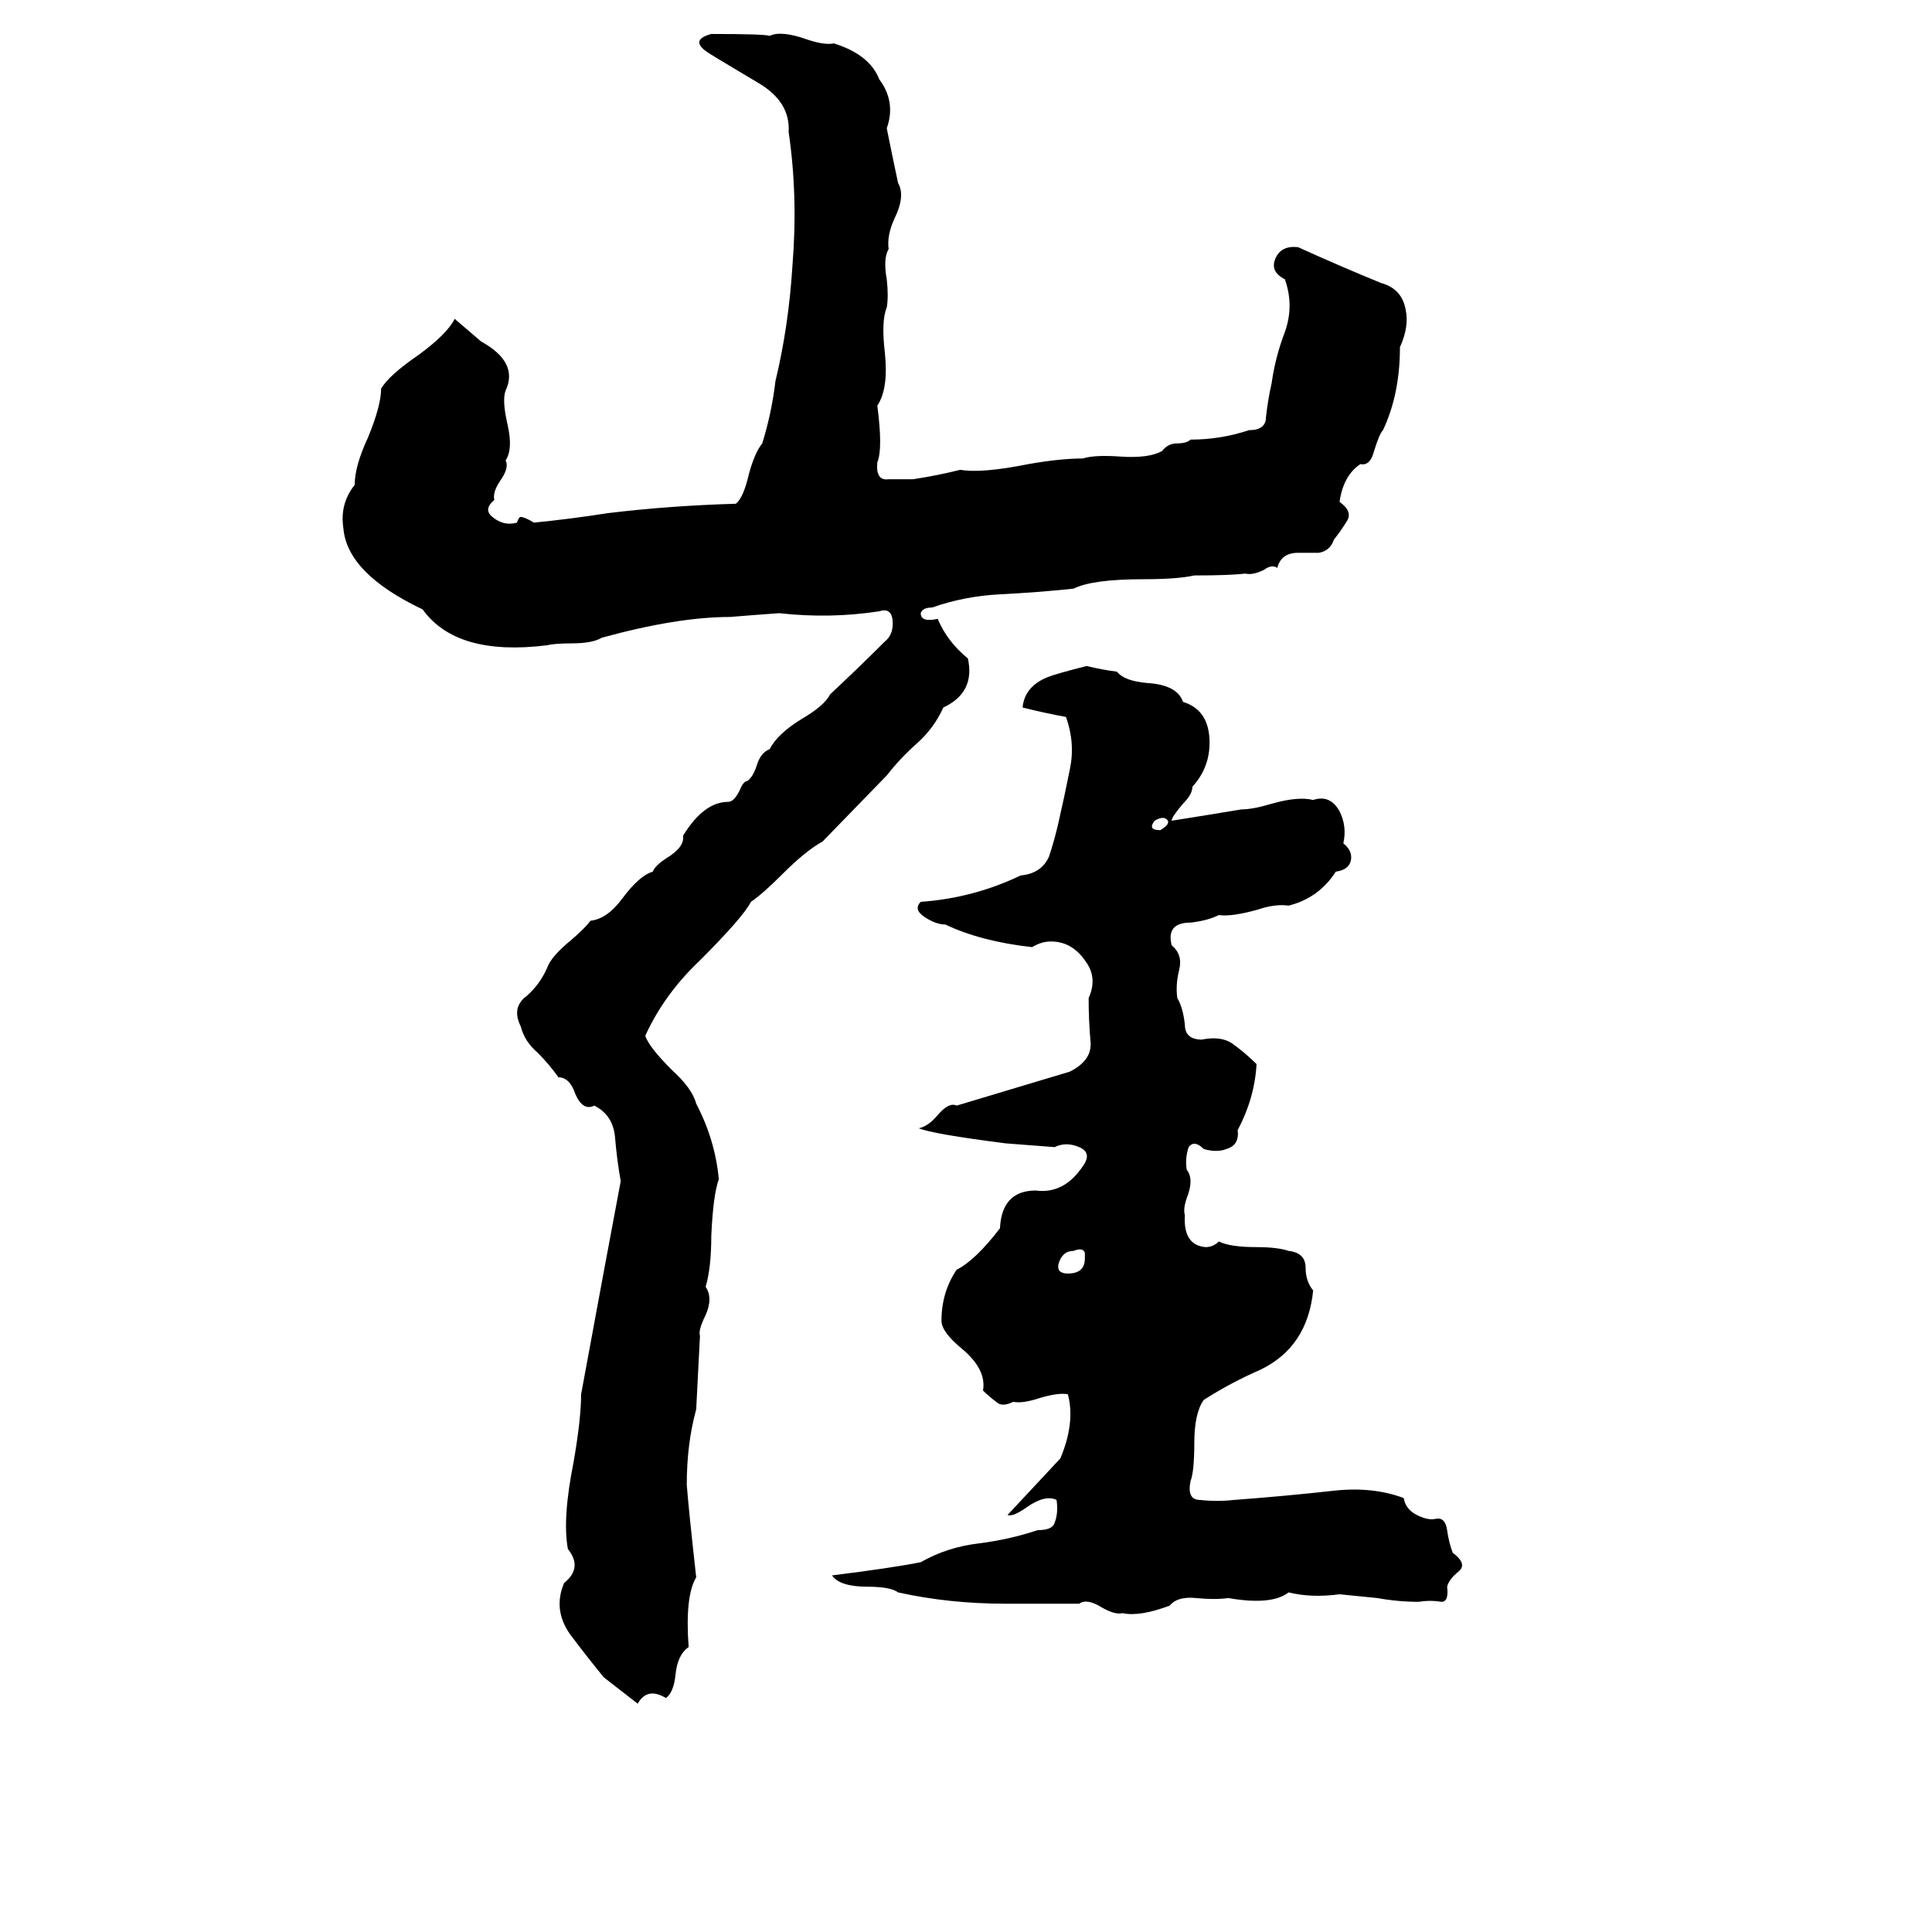 <svg xmlns="http://www.w3.org/2000/svg" viewBox="0 -800 1024 1024">
	<path fill="#000000" d="M377 -782Q405 -782 408 -781Q414 -784 428 -779Q437 -776 442 -777Q461 -771 466 -758Q475 -746 470 -732Q473 -717 476 -703Q480 -696 474 -684Q470 -675 471 -668Q468 -663 470 -652Q471 -643 470 -637Q467 -630 469 -613Q471 -594 465 -585Q468 -562 465 -555Q464 -545 471 -546Q477 -546 484 -546Q497 -548 509 -551Q520 -549 545 -554Q562 -557 574 -557Q580 -559 594 -558Q609 -557 616 -561Q619 -565 624 -565Q629 -565 631 -567Q647 -567 662 -572Q671 -572 671 -579Q672 -588 674 -597Q676 -611 681 -624Q686 -638 681 -652Q673 -656 676 -663Q679 -670 688 -669Q710 -659 732 -650Q743 -647 745 -636Q747 -627 742 -616Q742 -591 733 -572Q731 -570 728 -560Q726 -553 721 -554Q712 -548 710 -534Q717 -529 714 -524Q711 -519 707 -514Q705 -508 699 -507Q694 -507 688 -507Q679 -507 677 -499Q674 -501 670 -498Q664 -495 660 -496Q652 -495 633 -495Q624 -493 606 -493Q579 -493 569 -488Q550 -486 530 -485Q511 -484 494 -478Q489 -478 488 -475Q488 -470 497 -472Q502 -460 513 -451Q517 -433 500 -425Q495 -414 486 -406Q477 -398 470 -389L436 -354Q427 -349 415 -337Q404 -326 398 -322Q394 -314 371 -291Q352 -273 342 -251Q344 -245 356 -233Q367 -223 369 -215Q379 -196 381 -175Q378 -167 377 -145Q377 -128 374 -118Q378 -112 374 -103Q370 -95 371 -92Q370 -72 369 -53Q364 -35 364 -13Q365 0 369 36Q363 46 365 73Q359 77 358 88Q357 97 353 100Q343 94 338 103L320 89Q311 78 302 66Q293 53 299 39Q309 31 301 21Q298 5 304 -25Q308 -48 308 -61Q322 -137 329 -174Q327 -185 326 -197Q325 -209 315 -214Q309 -211 305 -220Q302 -229 296 -229Q291 -236 285 -242Q278 -248 276 -256Q271 -266 279 -272Q286 -278 290 -287Q292 -293 303 -302Q310 -308 313 -312Q322 -313 330 -324Q339 -336 346 -338Q347 -341 353 -345Q363 -351 362 -357Q373 -375 386 -375Q389 -375 392 -381Q394 -386 396 -386Q399 -388 401 -394Q403 -401 408 -403Q412 -411 425 -419Q437 -426 440 -432Q455 -446 469 -460Q474 -464 473 -472Q472 -478 466 -476Q440 -472 413 -475Q399 -474 387 -473Q359 -473 319 -462Q314 -459 303 -459Q294 -459 290 -458Q242 -452 224 -477Q184 -496 182 -520Q180 -533 188 -543Q188 -553 195 -568Q202 -585 202 -594Q206 -601 222 -612Q237 -623 241 -631L255 -619Q275 -608 268 -593Q266 -588 269 -575Q272 -562 268 -556Q270 -552 265 -545Q261 -539 262 -535Q256 -530 261 -526Q267 -521 274 -523Q275 -526 276 -526Q278 -526 283 -523Q303 -525 322 -528Q355 -532 390 -533Q394 -536 397 -549Q400 -560 404 -565Q409 -581 411 -598Q418 -627 420 -659Q423 -696 418 -730Q419 -746 402 -756Q375 -772 374 -773Q366 -779 377 -782ZM576 -447Q584 -445 592 -444Q596 -439 608 -438Q624 -437 627 -428Q640 -424 641 -409Q642 -394 632 -383Q632 -379 627 -374Q621 -367 621 -365Q640 -368 658 -371Q664 -371 674 -374Q688 -378 696 -376Q705 -379 710 -370Q714 -362 712 -353Q717 -349 716 -344Q715 -339 708 -338Q699 -324 683 -320Q676 -321 667 -318Q653 -314 646 -315Q640 -312 631 -311Q618 -311 621 -299Q627 -294 625 -286Q623 -278 624 -271Q627 -266 628 -257Q628 -249 637 -249Q647 -251 653 -247Q660 -242 666 -236Q665 -218 656 -201Q657 -193 650 -191Q645 -189 638 -191Q633 -196 630 -192Q628 -186 629 -180Q633 -175 629 -165Q627 -159 628 -156Q627 -140 639 -139Q643 -139 646 -142Q652 -139 666 -139Q677 -139 683 -137Q692 -136 692 -128Q692 -121 696 -116Q693 -86 668 -74Q652 -67 638 -58Q633 -51 633 -35Q633 -20 631 -15Q629 -5 636 -5Q645 -4 654 -5Q681 -7 708 -10Q728 -12 744 -6Q745 0 751 3Q757 6 761 5Q766 4 767 11Q768 18 770 23Q778 29 773 33Q768 37 767 41Q768 49 764 49Q758 48 752 49Q741 49 730 47Q720 46 710 45Q695 47 683 44Q674 51 651 47Q644 48 634 47Q624 46 620 51Q604 57 595 55Q591 56 584 52Q576 47 572 50Q553 50 533 50Q503 50 476 44Q472 41 460 41Q445 41 441 35Q473 31 488 28Q502 20 519 18Q535 16 550 11Q558 11 559 7Q561 2 560 -5Q554 -8 544 -1Q537 4 534 3L562 -27Q570 -46 566 -61Q561 -62 551 -59Q542 -56 537 -57Q531 -54 528 -57Q524 -60 521 -63Q523 -74 510 -85Q499 -94 499 -100Q499 -115 507 -127Q517 -132 530 -149Q531 -169 549 -169Q564 -167 574 -182Q579 -189 572 -192Q565 -195 559 -192L533 -194Q494 -199 487 -202Q492 -203 497 -209Q503 -216 507 -214Q537 -223 567 -232Q579 -238 578 -248Q577 -259 577 -271Q582 -282 575 -291Q568 -301 557 -301Q552 -301 547 -298Q520 -301 501 -310Q496 -310 490 -314Q484 -318 488 -322Q516 -324 541 -336Q552 -337 556 -346Q559 -355 561 -364Q564 -377 567 -392Q570 -406 565 -420Q554 -422 542 -425Q543 -436 555 -441Q560 -443 576 -447ZM612 -365Q608 -360 615 -360Q620 -363 619 -365Q617 -368 612 -365ZM569 -137Q563 -137 561 -130Q560 -125 566 -125Q575 -125 575 -133Q575 -135 575 -136Q574 -139 569 -137Z"/>
</svg>
